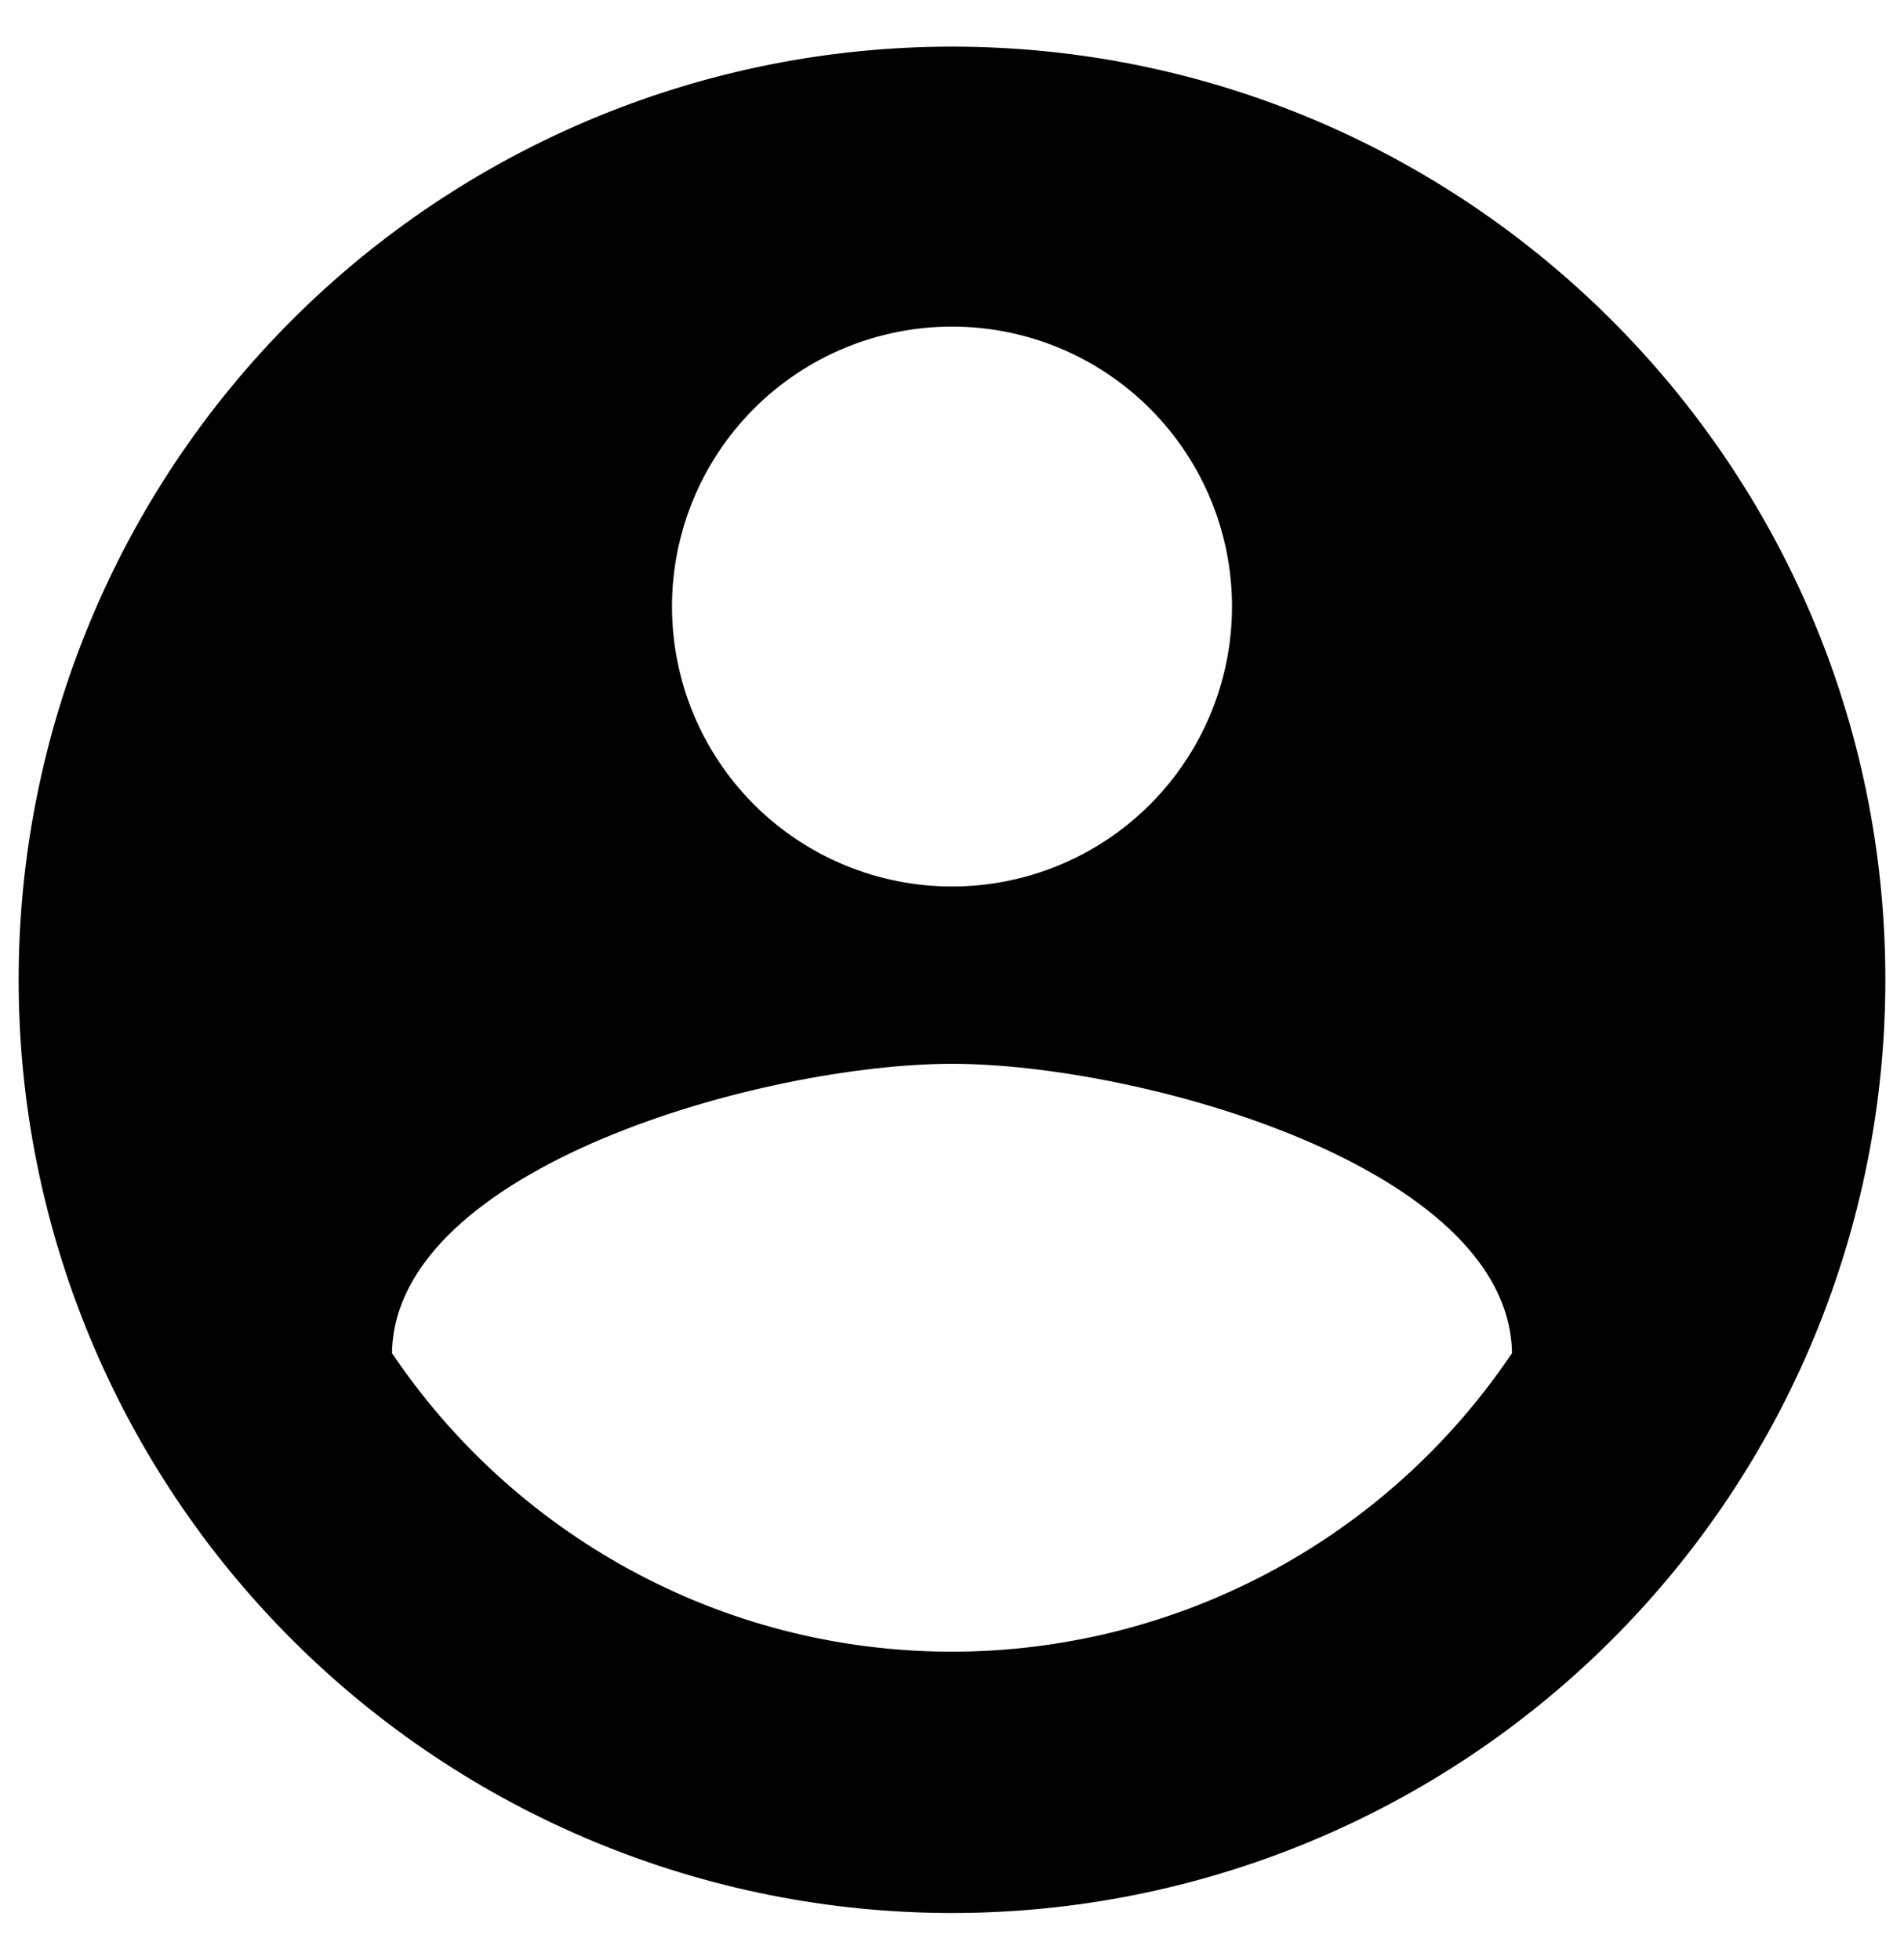 <svg width="34" height="35" viewBox="0 0 34 35" fill="none" xmlns="http://www.w3.org/2000/svg">
<path d="M17 29.5C12.833 29.5 9.15 27.367 7 24.167C7.05 20.833 13.667 19 17 19C20.333 19 26.95 20.833 27 24.167C25.898 25.807 24.41 27.152 22.666 28.082C20.922 29.012 18.976 29.499 17 29.5ZM17 5.833C18.326 5.833 19.598 6.36 20.535 7.298C21.473 8.236 22 9.507 22 10.833C22 12.159 21.473 13.431 20.535 14.369C19.598 15.307 18.326 15.833 17 15.833C15.674 15.833 14.402 15.307 13.464 14.369C12.527 13.431 12 12.159 12 10.833C12 9.507 12.527 8.236 13.464 7.298C14.402 6.36 15.674 5.833 17 5.833ZM17 0.833C14.811 0.833 12.644 1.264 10.622 2.102C8.6 2.94 6.762 4.167 5.215 5.715C2.089 8.841 0.333 13.08 0.333 17.5C0.333 21.92 2.089 26.16 5.215 29.285C6.762 30.833 8.6 32.06 10.622 32.898C12.644 33.736 14.811 34.167 17 34.167C21.42 34.167 25.659 32.411 28.785 29.285C31.911 26.16 33.667 21.92 33.667 17.5C33.667 8.283 26.167 0.833 17 0.833Z" fill="black"/>
</svg>
